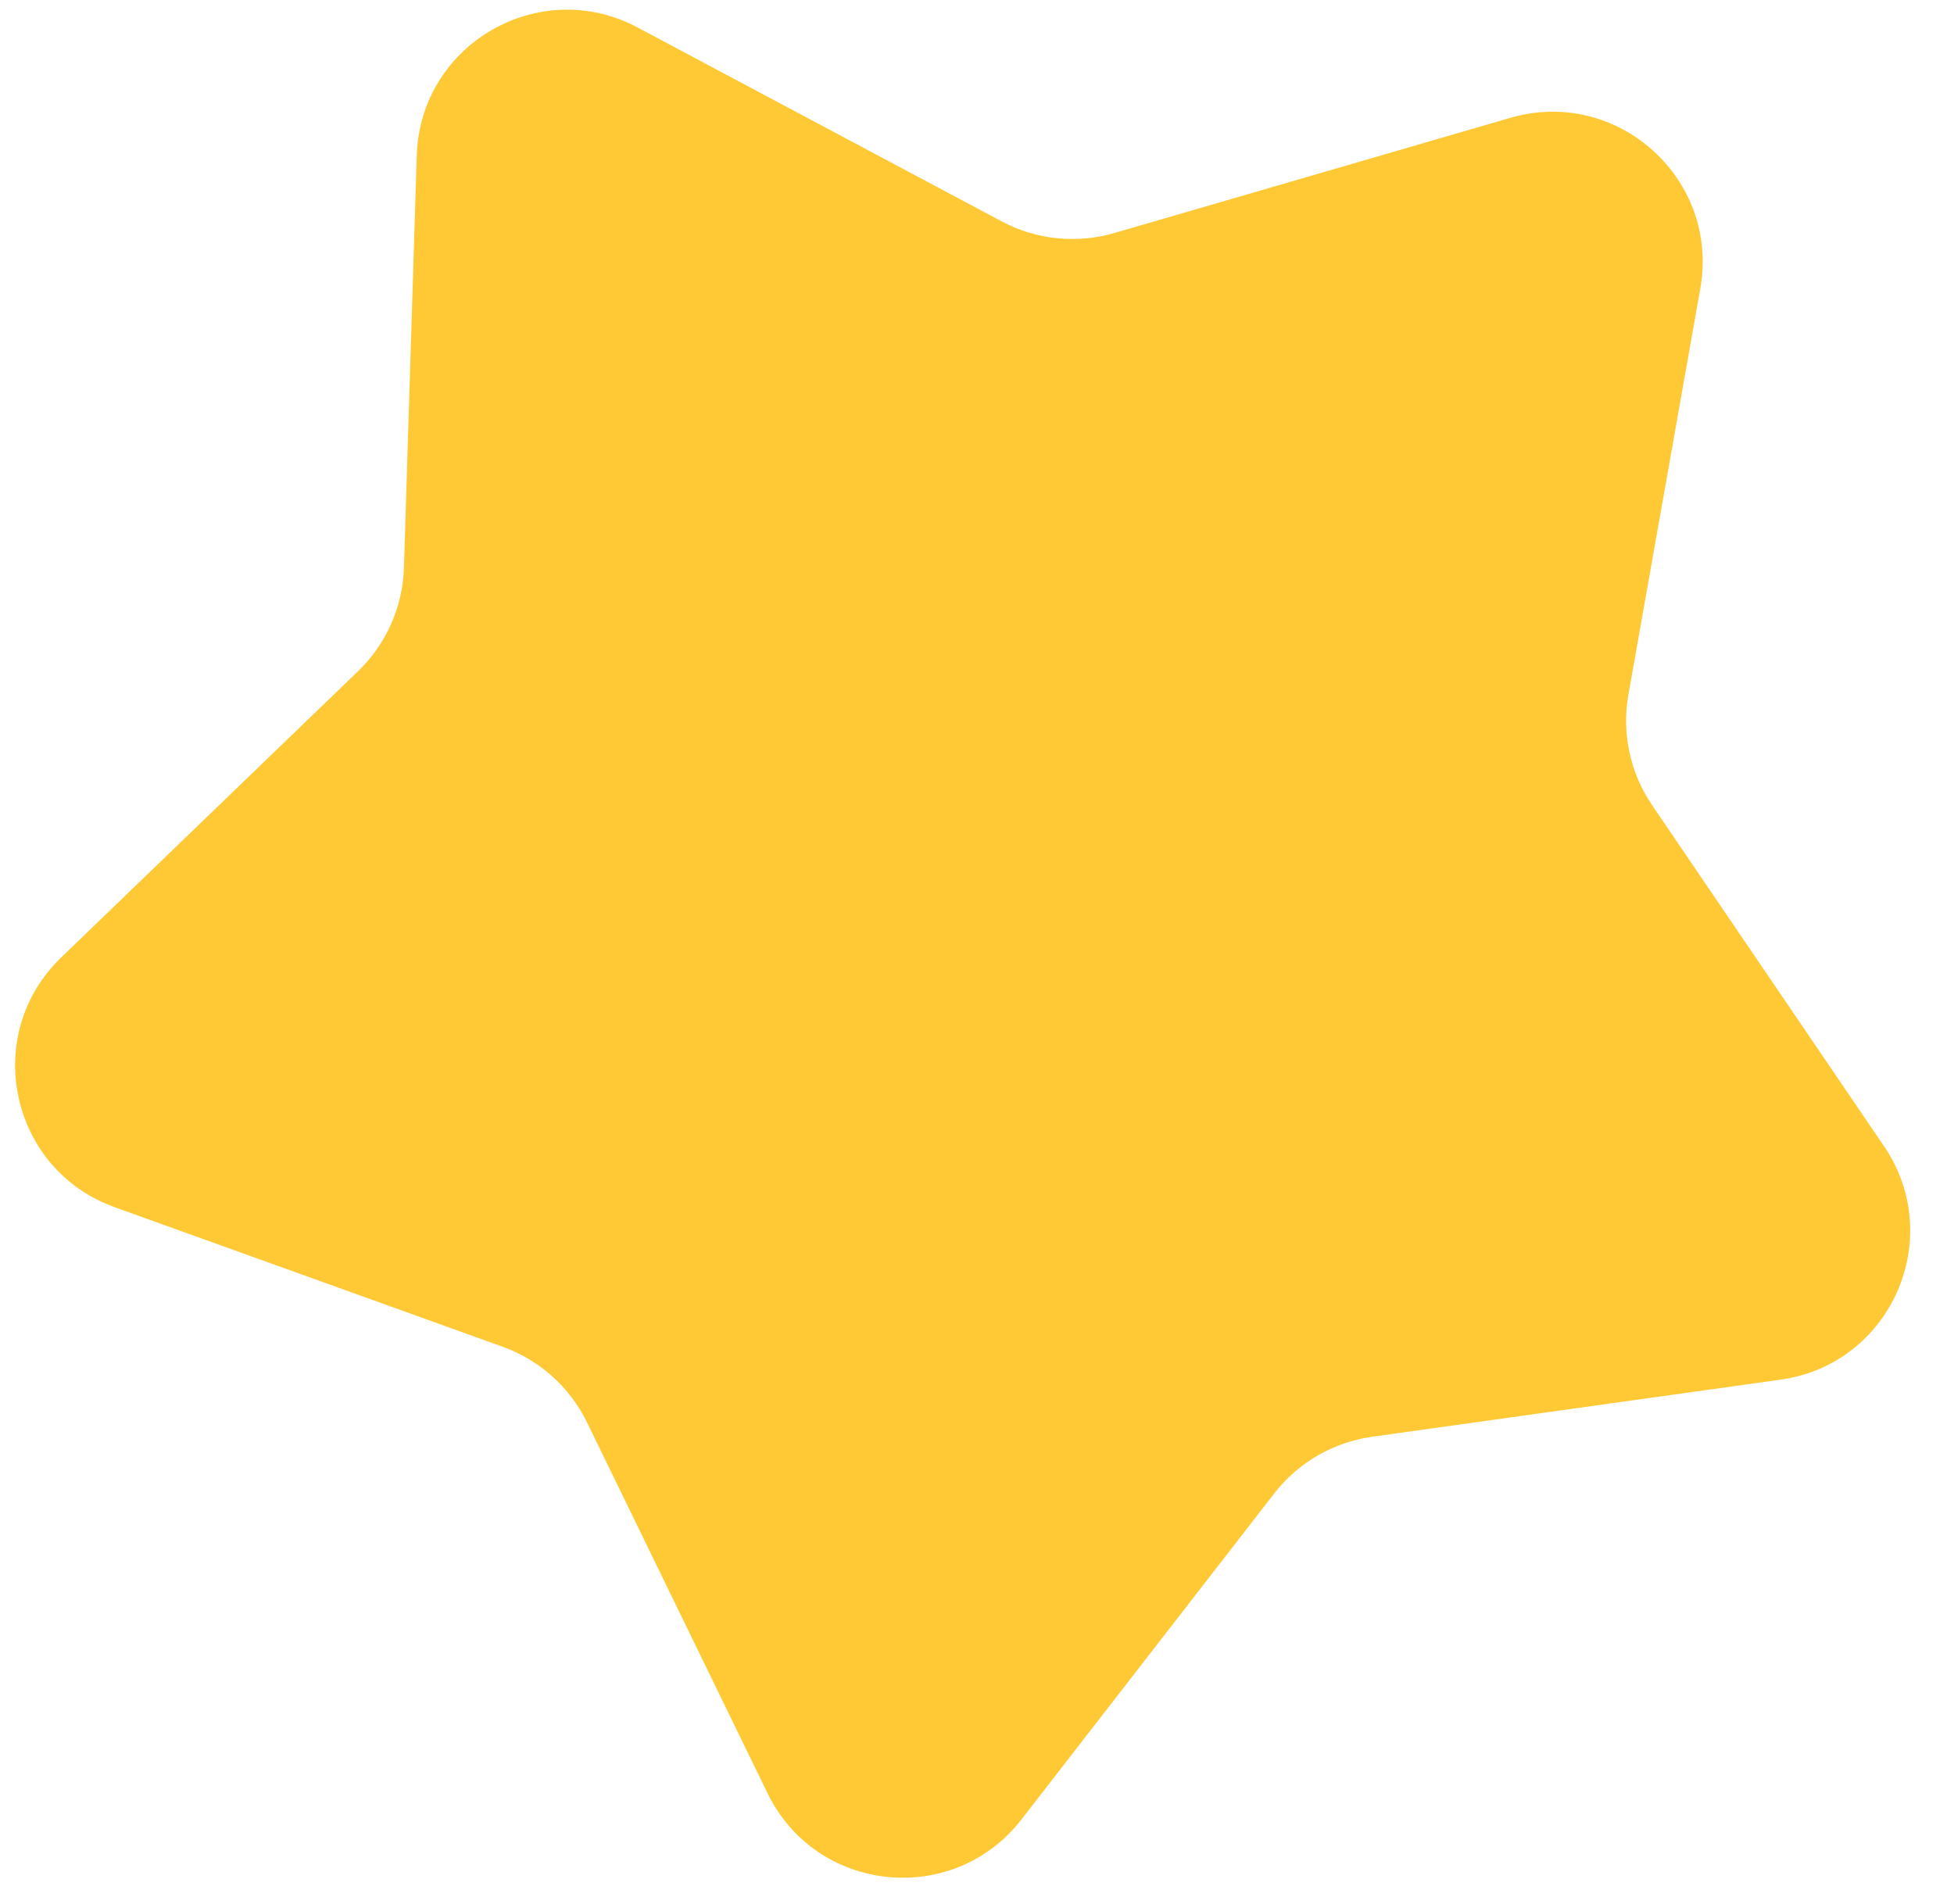 <svg width="39" height="38" viewBox="0 0 39 38" fill="none" xmlns="http://www.w3.org/2000/svg">
<path d="M8.318 3.103C8.387 0.881 10.765 -0.496 12.727 0.549L19.992 4.418C20.683 4.786 21.489 4.869 22.241 4.651L30.145 2.352C32.279 1.731 34.324 3.567 33.937 5.756L32.502 13.861C32.365 14.632 32.535 15.425 32.975 16.071L37.604 22.878C38.854 24.717 37.74 27.229 35.539 27.536L27.386 28.676C26.611 28.785 25.91 29.191 25.431 29.809L20.387 36.315C19.025 38.072 16.292 37.789 15.319 35.791L11.716 28.389C11.373 27.686 10.77 27.145 10.034 26.88L2.288 24.094C0.196 23.341 -0.38 20.654 1.22 19.111L7.146 13.397C7.709 12.854 8.038 12.113 8.062 11.331L8.318 3.103Z" fill="#FFC935"/>
</svg>
